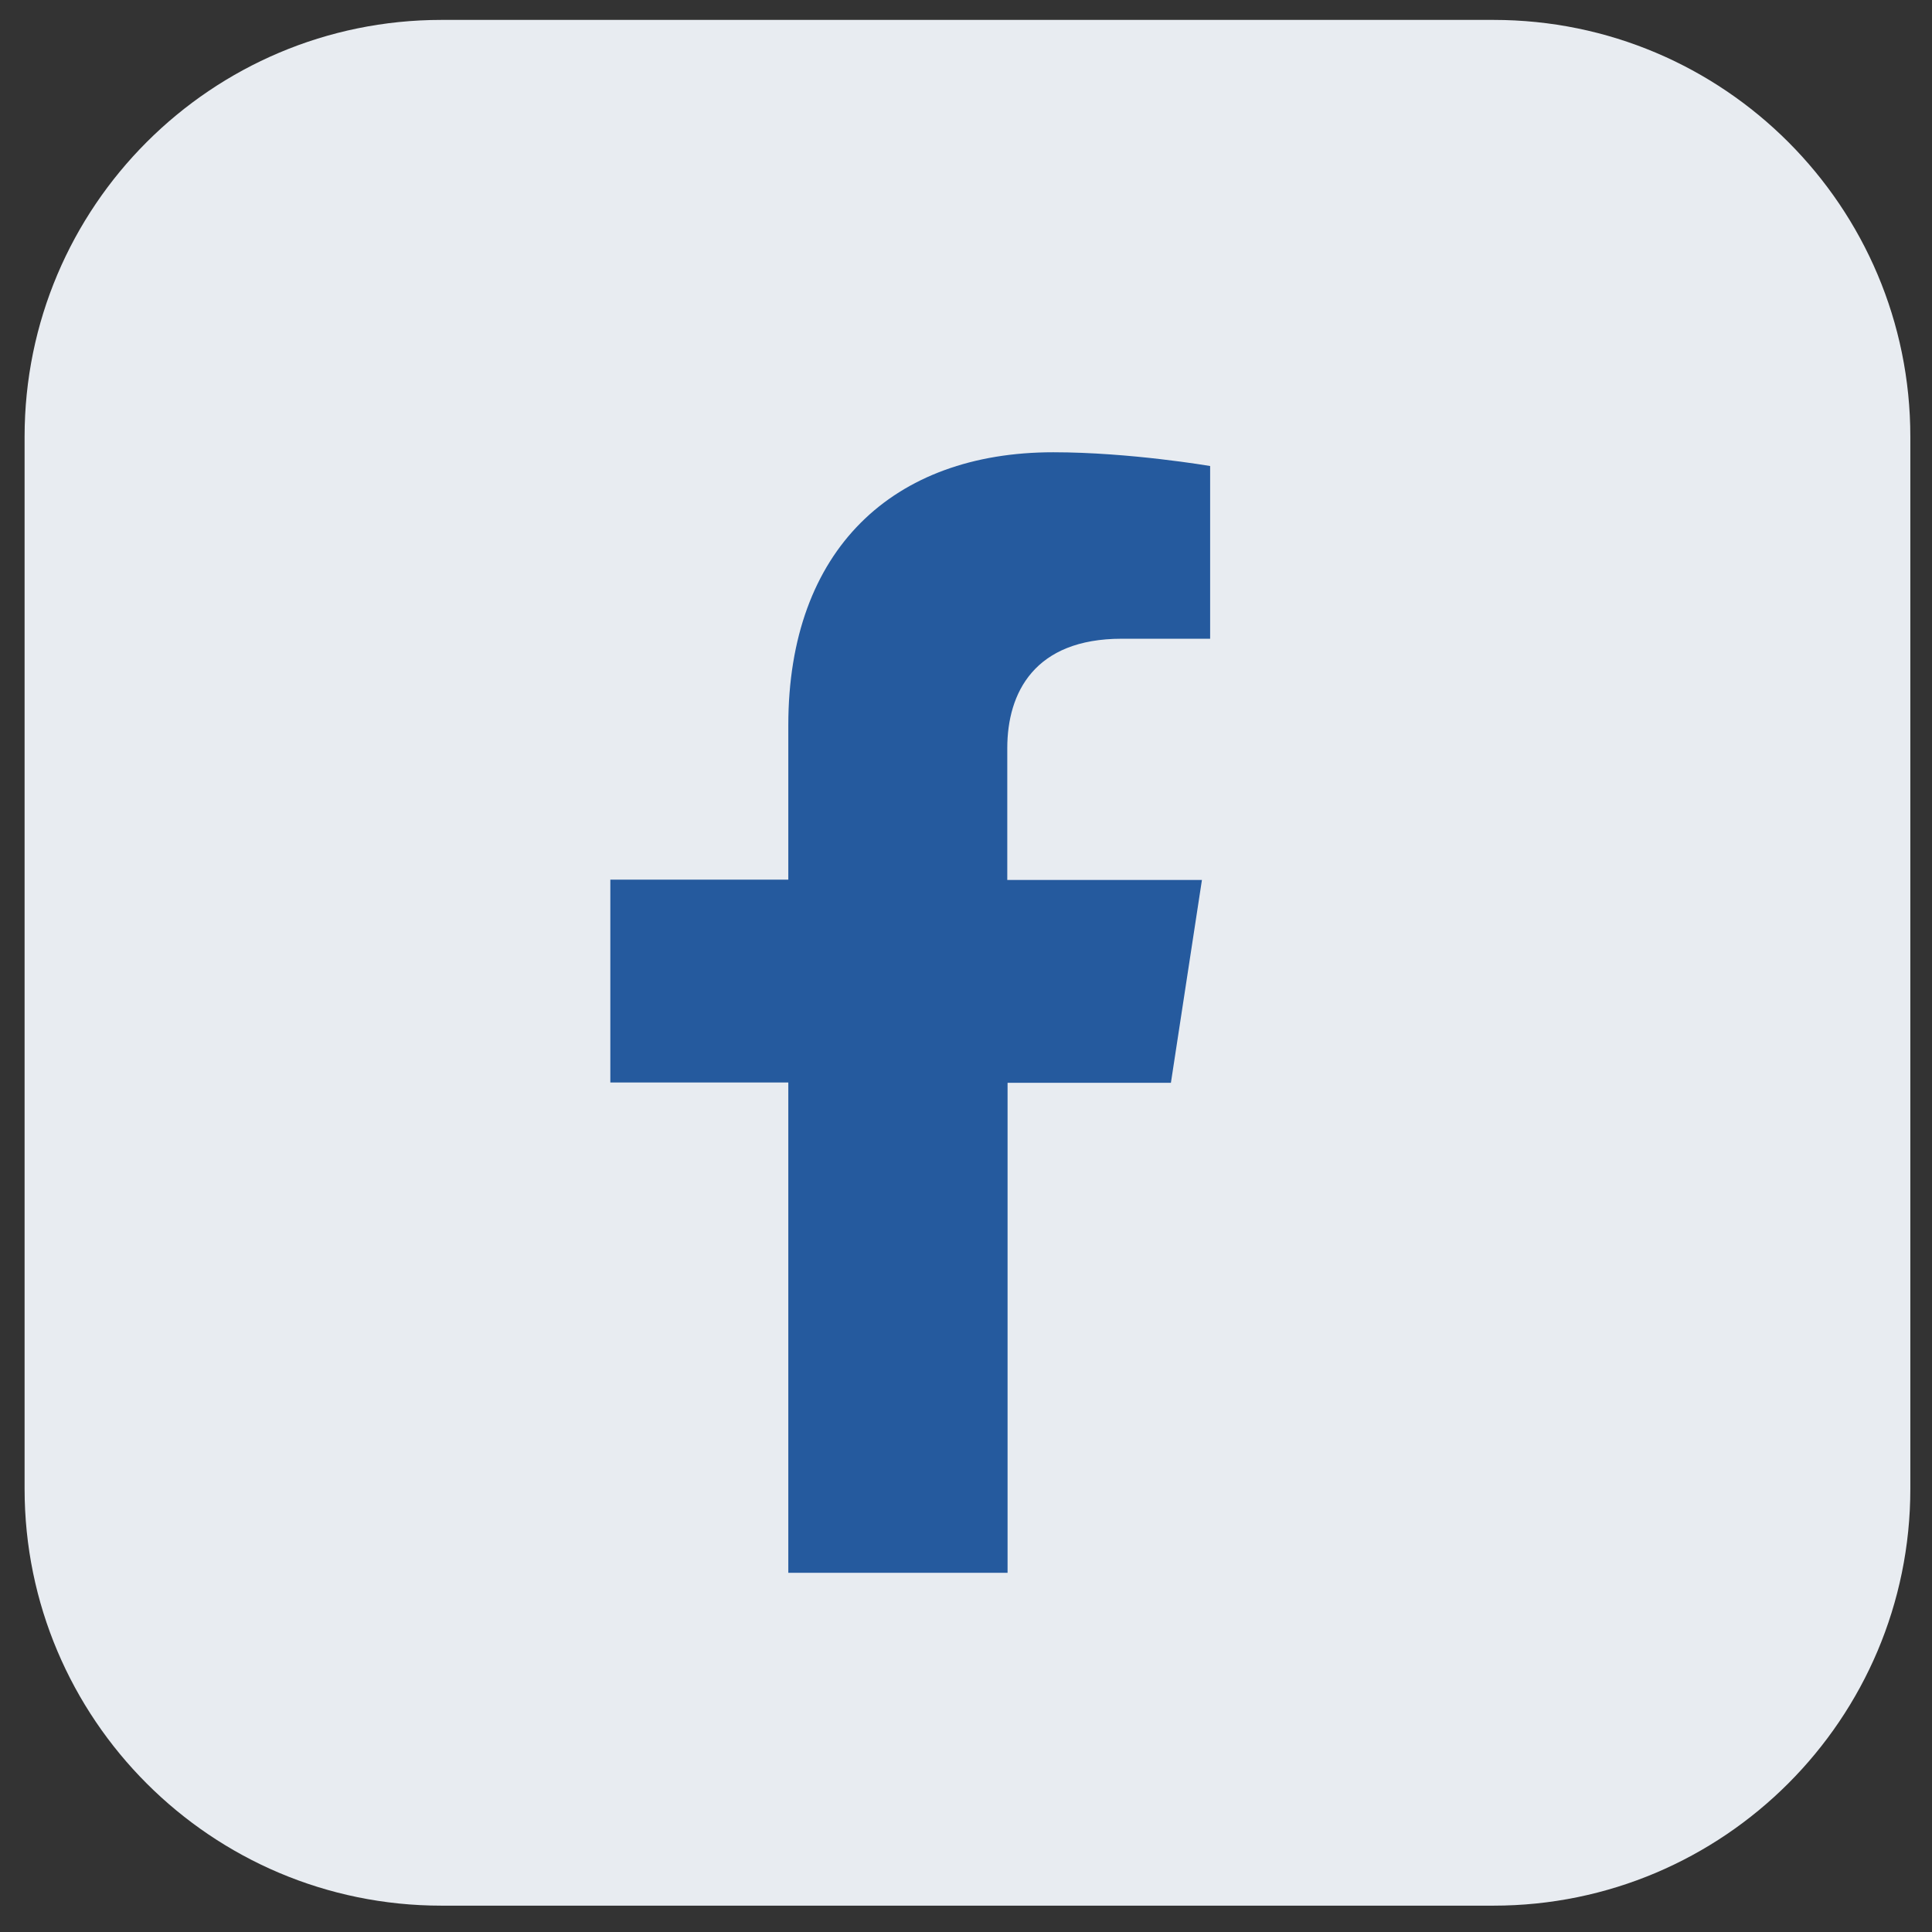 <?xml version="1.0" encoding="utf-8"?>
<!-- Generator: Adobe Illustrator 24.0.1, SVG Export Plug-In . SVG Version: 6.00 Build 0)  -->
<svg version="1.1" id="Layer_1" xmlns="http://www.w3.org/2000/svg" xmlns:xlink="http://www.w3.org/1999/xlink" x="0px" y="0px"
	 viewBox="0 0 66 66" style="enable-background:new 0 0 66 66;" xml:space="preserve">
<rect x="0" y="0" width="66" height="66" fill="#333333" stroke="none"/>
<style type="text/css">
	.st0{fill:#E8ECF1;}
	.st1{fill:#255A9E;}
</style>
<path class="st0" d="M51.02,0.68H15.08c-7.86,0-14.24,6.38-14.24,14.24v35.94c0,7.86,6.38,14.24,14.24,14.24h35.94
	c7.86,0,14.24-6.38,14.24-14.24V14.92C65.26,7.06,58.89,0.68,51.02,0.68z"/>
<path class="st1" d="M34.42,53.74V36.99h5.58l1.06-6.93h-6.65v-4.5c0-1.9,0.93-3.74,3.91-3.74h3.02v-5.9c0,0-2.74-0.47-5.36-0.47
	c-5.47,0-9.05,3.32-9.05,9.32v5.28h-6.08v6.93h6.08v16.75H34.42z"/>
</svg>
